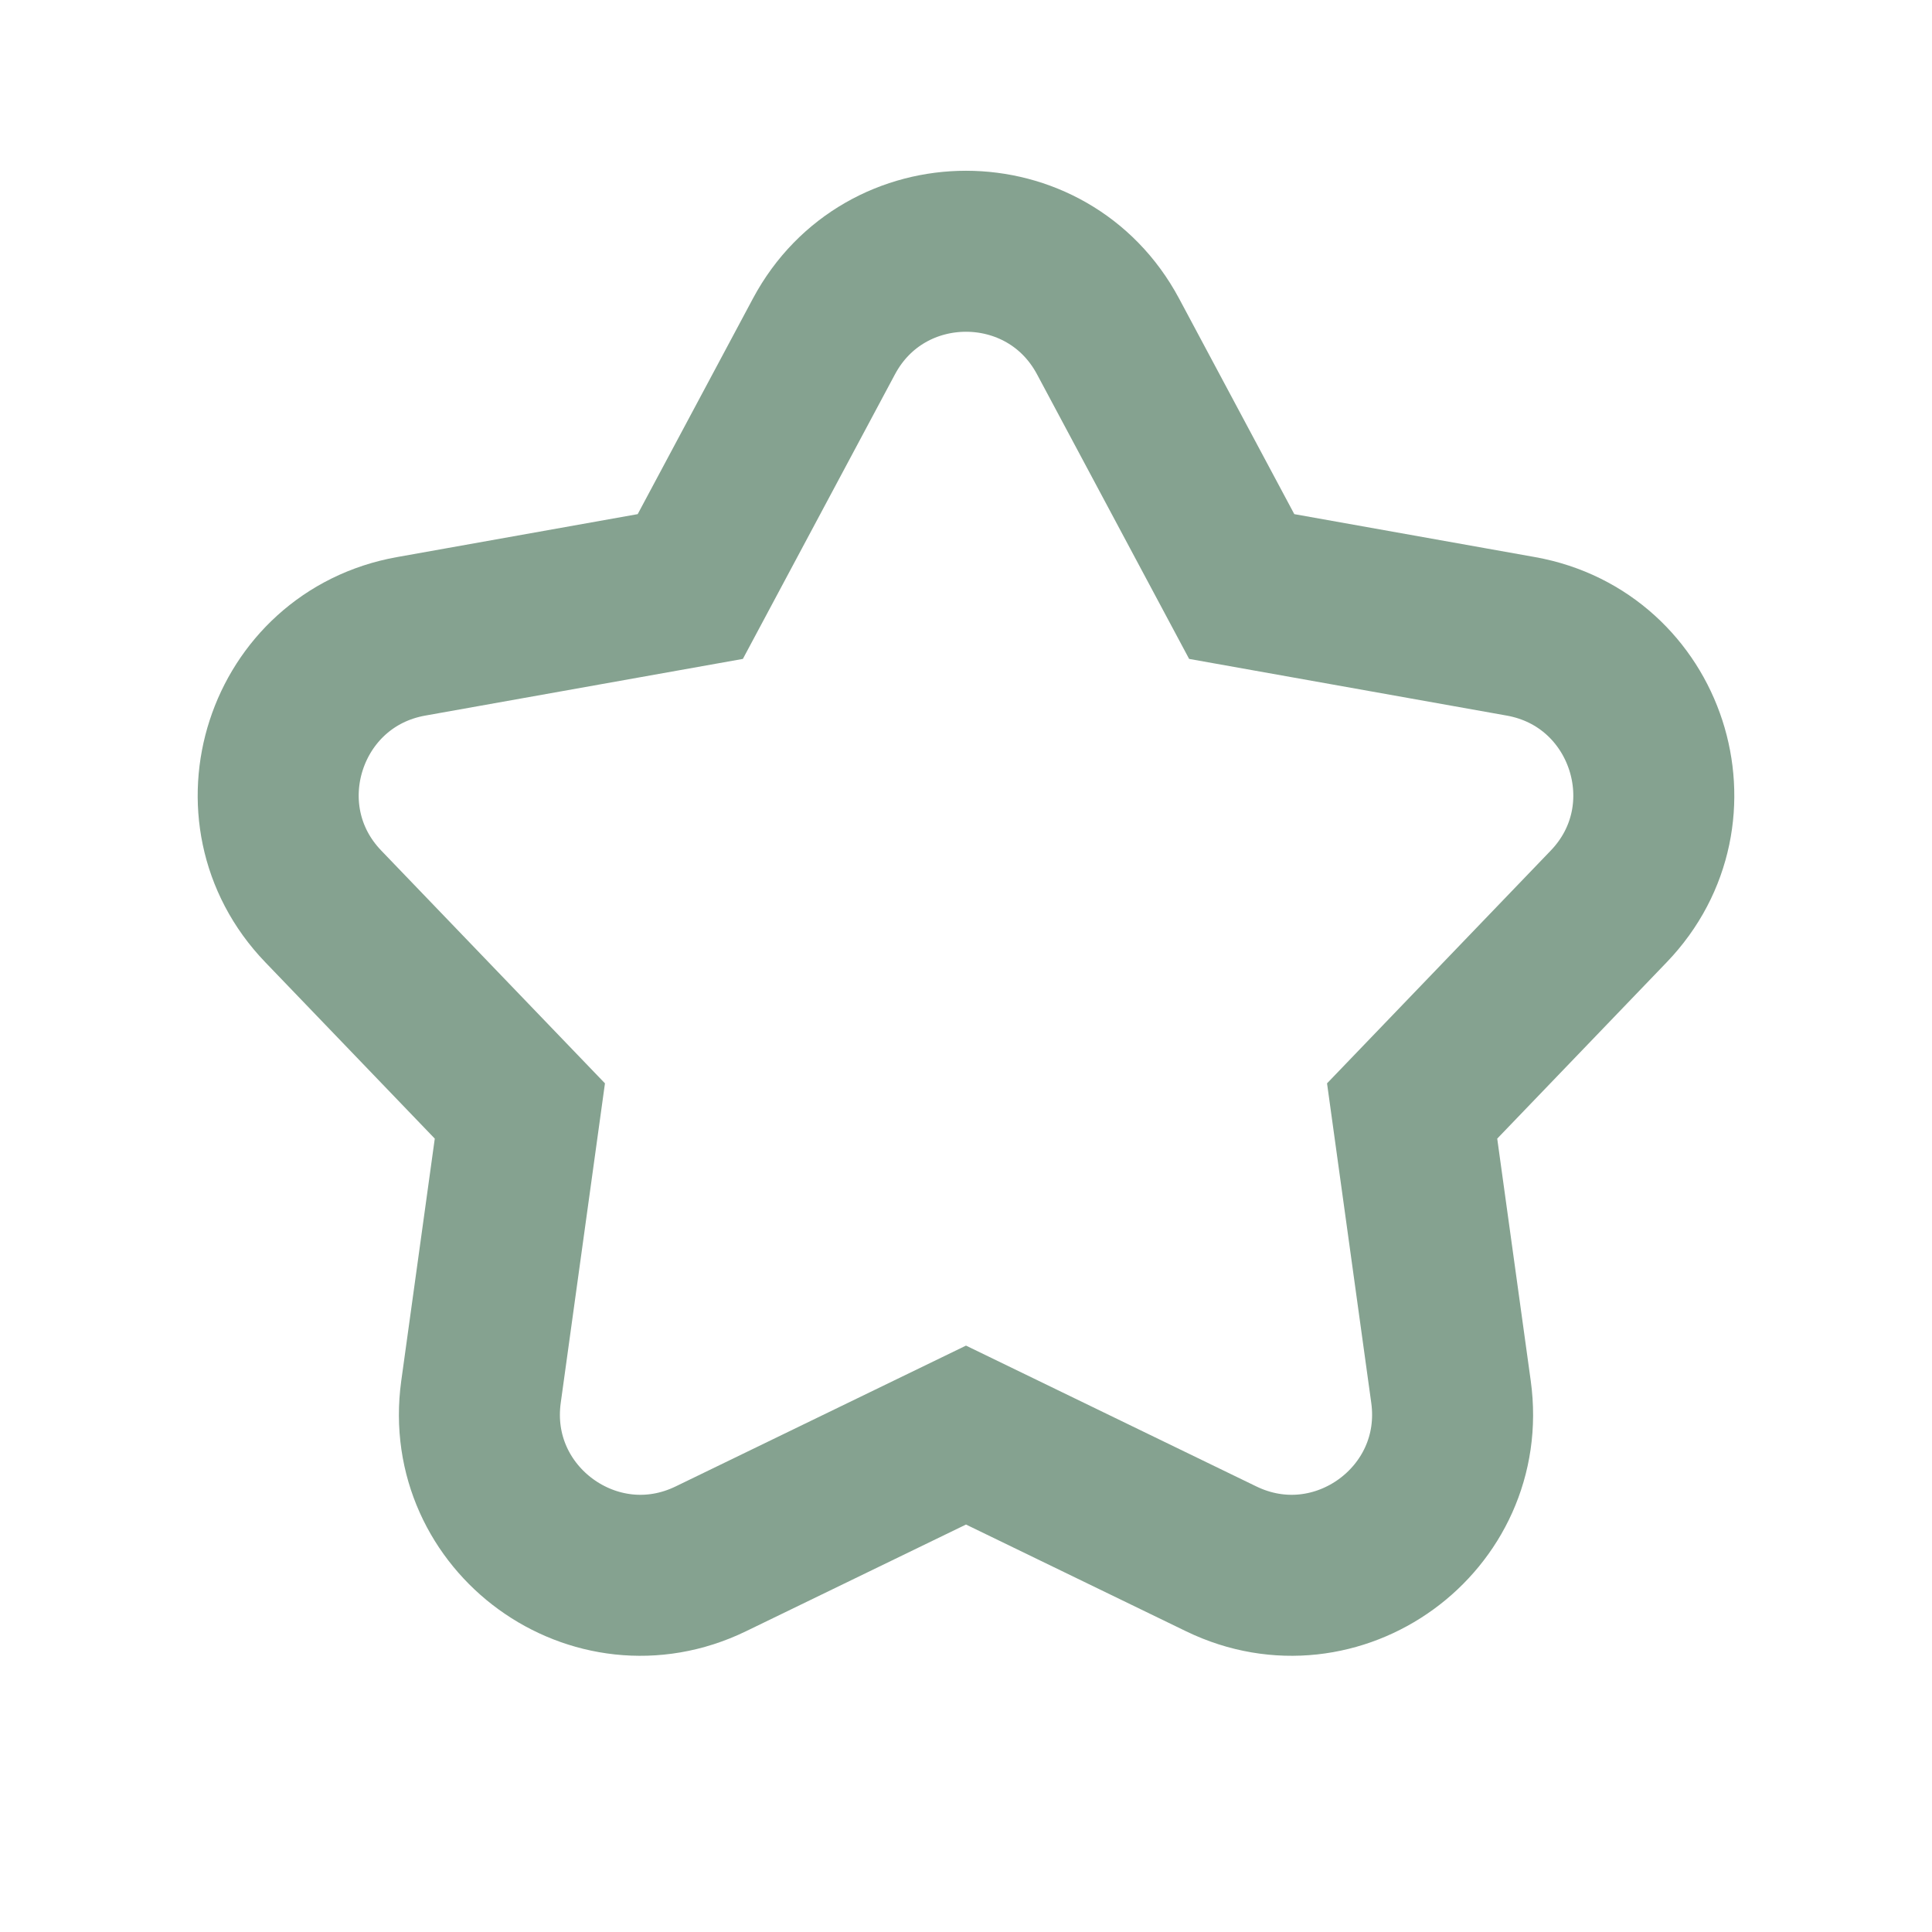 <svg width="24" height="24" viewBox="0 0 24 24" fill="none" xmlns="http://www.w3.org/2000/svg">
<path d="M13.764 4.178C13.01 2.769 10.99 2.769 10.236 4.178L8.575 7.286L5.106 7.905C3.533 8.187 2.908 10.108 4.016 11.26L6.458 13.801L5.975 17.291C5.757 18.875 7.391 20.062 8.829 19.365L12 17.827L15.171 19.365C16.609 20.062 18.243 18.875 18.025 17.291L17.542 13.801L19.984 11.26C21.092 10.108 20.467 8.187 18.894 7.905L15.425 7.286L13.764 4.178Z" stroke="#85A290" stroke-width="2"/>
</svg>
